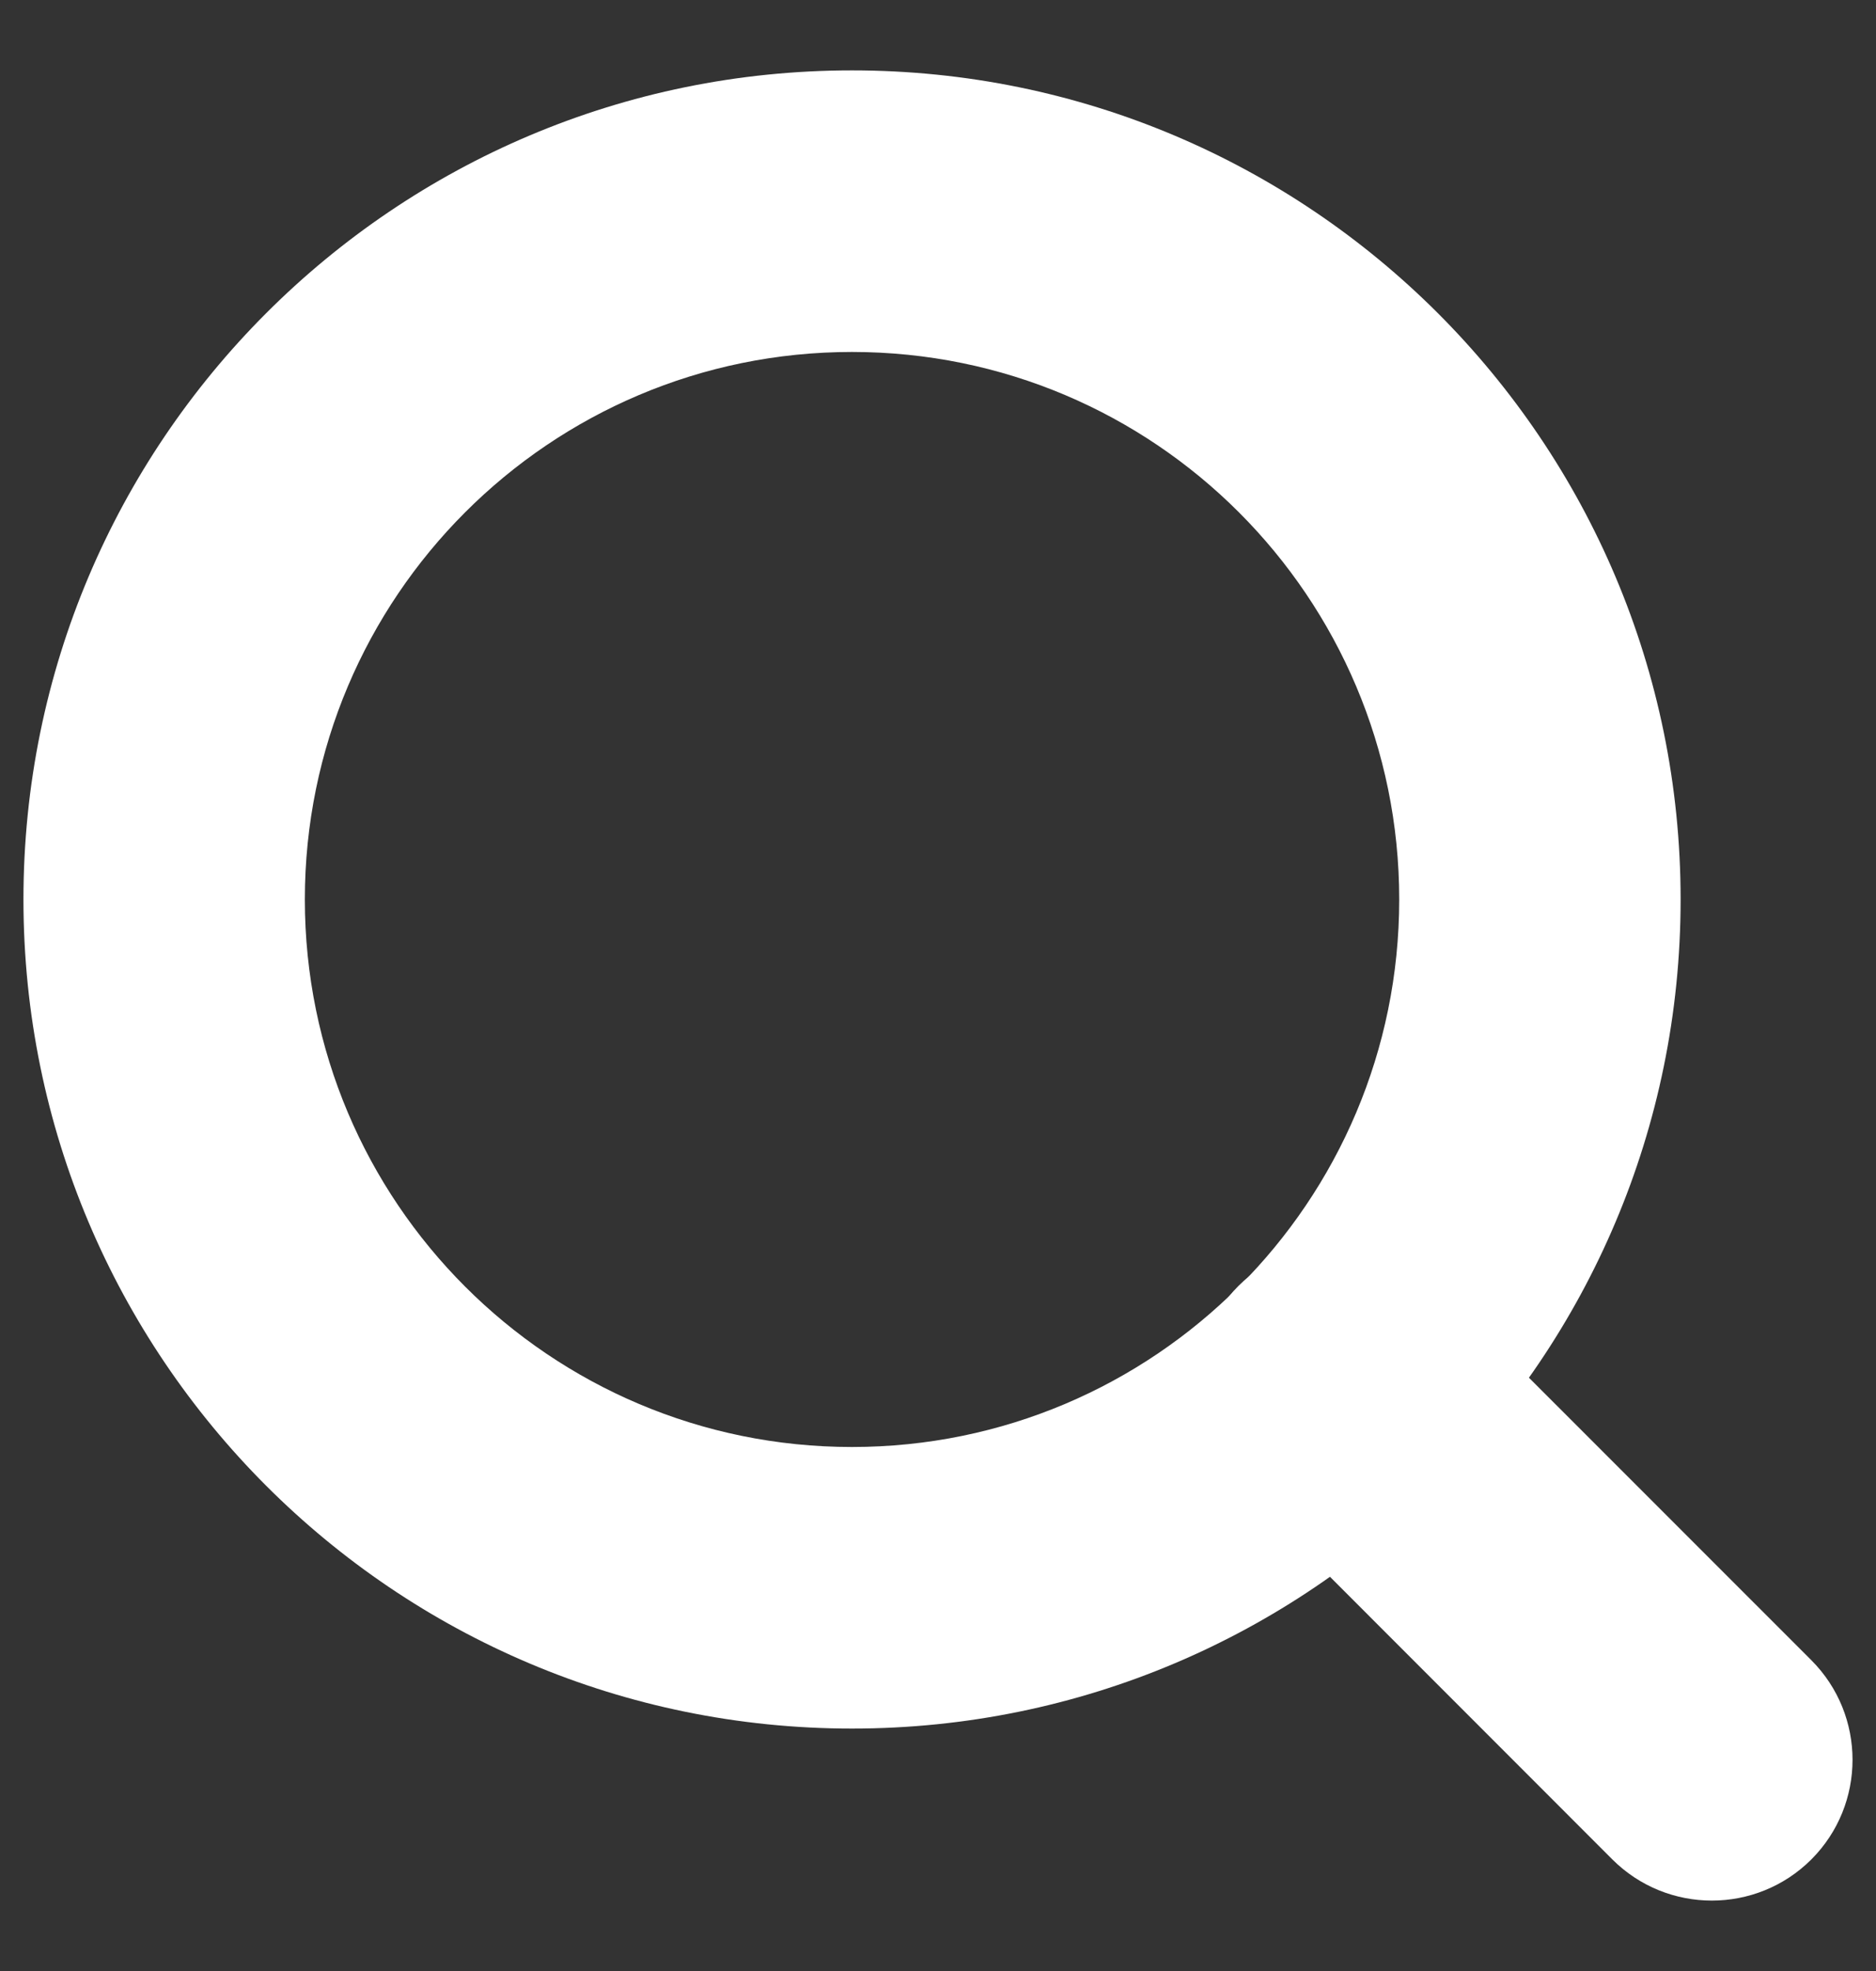 <svg width="20" height="21" viewBox="0 0 20 21" fill="none" xmlns="http://www.w3.org/2000/svg">
<rect x="0" y="0" width="20" height="21" fill="#333333" stroke="none"/>
<path fill-rule="evenodd" clip-rule="evenodd" d="M9.083 3.75C5.862 3.75 3.25 6.362 3.25 9.583C3.25 12.805 5.862 15.417 9.083 15.417C12.305 15.417 14.917 12.805 14.917 9.583C14.917 6.362 12.305 3.75 9.083 3.75ZM0.25 9.583C0.25 4.705 4.205 0.75 9.083 0.75C13.962 0.75 17.917 4.705 17.917 9.583C17.917 14.462 13.962 18.417 9.083 18.417C4.205 18.417 0.25 14.462 0.25 9.583Z" fill="white"/>
<path fill-rule="evenodd" clip-rule="evenodd" d="M13.202 13.702C13.788 13.116 14.737 13.116 15.323 13.702L19.311 17.689C19.896 18.275 19.896 19.225 19.311 19.811C18.725 20.396 17.775 20.396 17.189 19.811L13.202 15.823C12.616 15.237 12.616 14.288 13.202 13.702Z" fill="white"/>
</svg>
